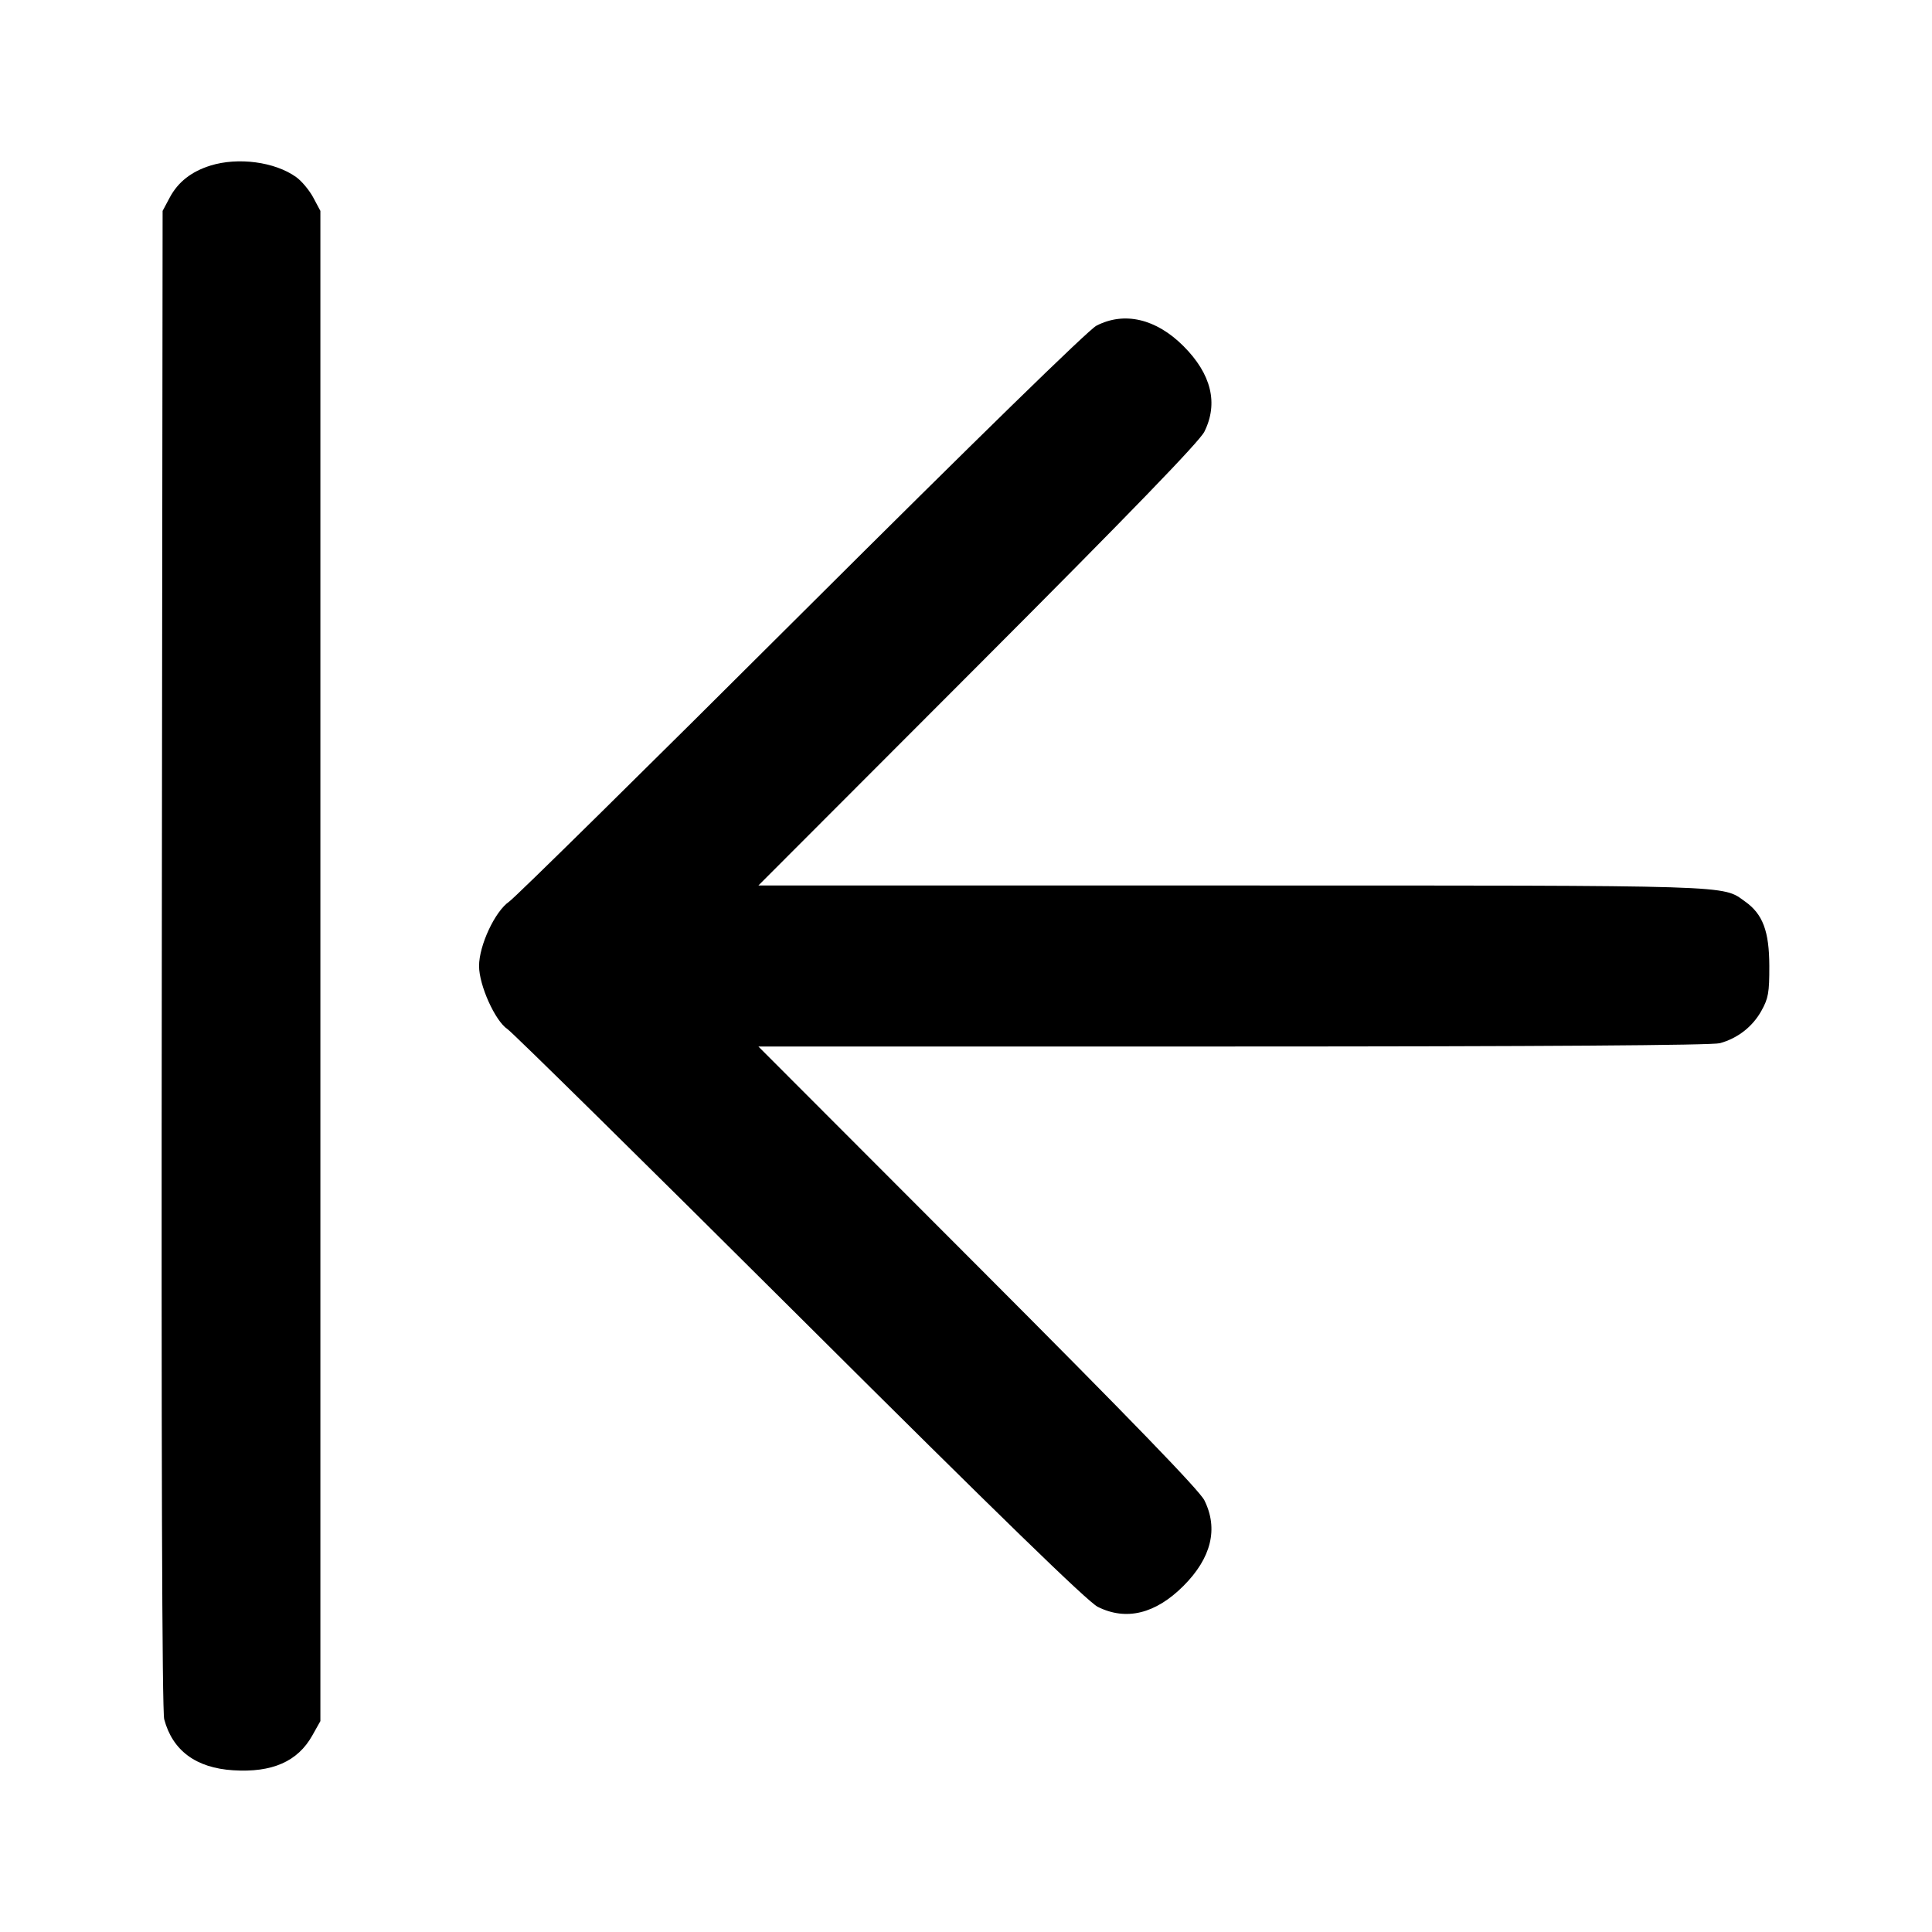 <svg width="24" height="24" viewBox="0 0 24 24" fill="none" xmlns="http://www.w3.org/2000/svg"><path d="M2.614 2.057 C 2.377 2.131,2.212 2.261,2.109 2.453 L 2.020 2.620 2.010 11.914 C 2.003 18.056,2.013 21.260,2.040 21.358 C 2.144 21.747,2.435 21.962,2.896 21.991 C 3.381 22.022,3.699 21.882,3.880 21.558 L 3.980 21.380 3.980 12.000 L 3.980 2.620 3.891 2.453 C 3.842 2.362,3.746 2.247,3.678 2.199 C 3.414 2.010,2.957 1.950,2.614 2.057 M13.620 4.046 C 13.521 4.097,12.129 5.456,9.960 7.618 C 8.035 9.538,6.399 11.150,6.324 11.201 C 6.149 11.321,5.951 11.744,5.951 12.000 C 5.951 12.239,6.150 12.682,6.304 12.784 C 6.367 12.826,8.003 14.438,9.939 16.366 C 12.423 18.840,13.512 19.898,13.637 19.961 C 13.990 20.137,14.354 20.048,14.701 19.701 C 15.048 19.354,15.137 18.990,14.961 18.637 C 14.898 18.513,14.058 17.644,12.147 15.730 L 9.421 13.000 15.321 13.000 C 19.149 13.000,21.271 12.985,21.365 12.959 C 21.586 12.898,21.770 12.755,21.880 12.558 C 21.967 12.402,21.980 12.332,21.979 12.000 C 21.978 11.567,21.898 11.355,21.678 11.199 C 21.389 10.993,21.616 11.000,15.304 11.000 L 9.421 11.000 12.147 8.270 C 14.058 6.356,14.898 5.487,14.961 5.363 C 15.137 5.010,15.048 4.646,14.701 4.299 C 14.361 3.959,13.967 3.867,13.620 4.046 " stroke="none" fill-rule="evenodd" fill="black"></path></svg>